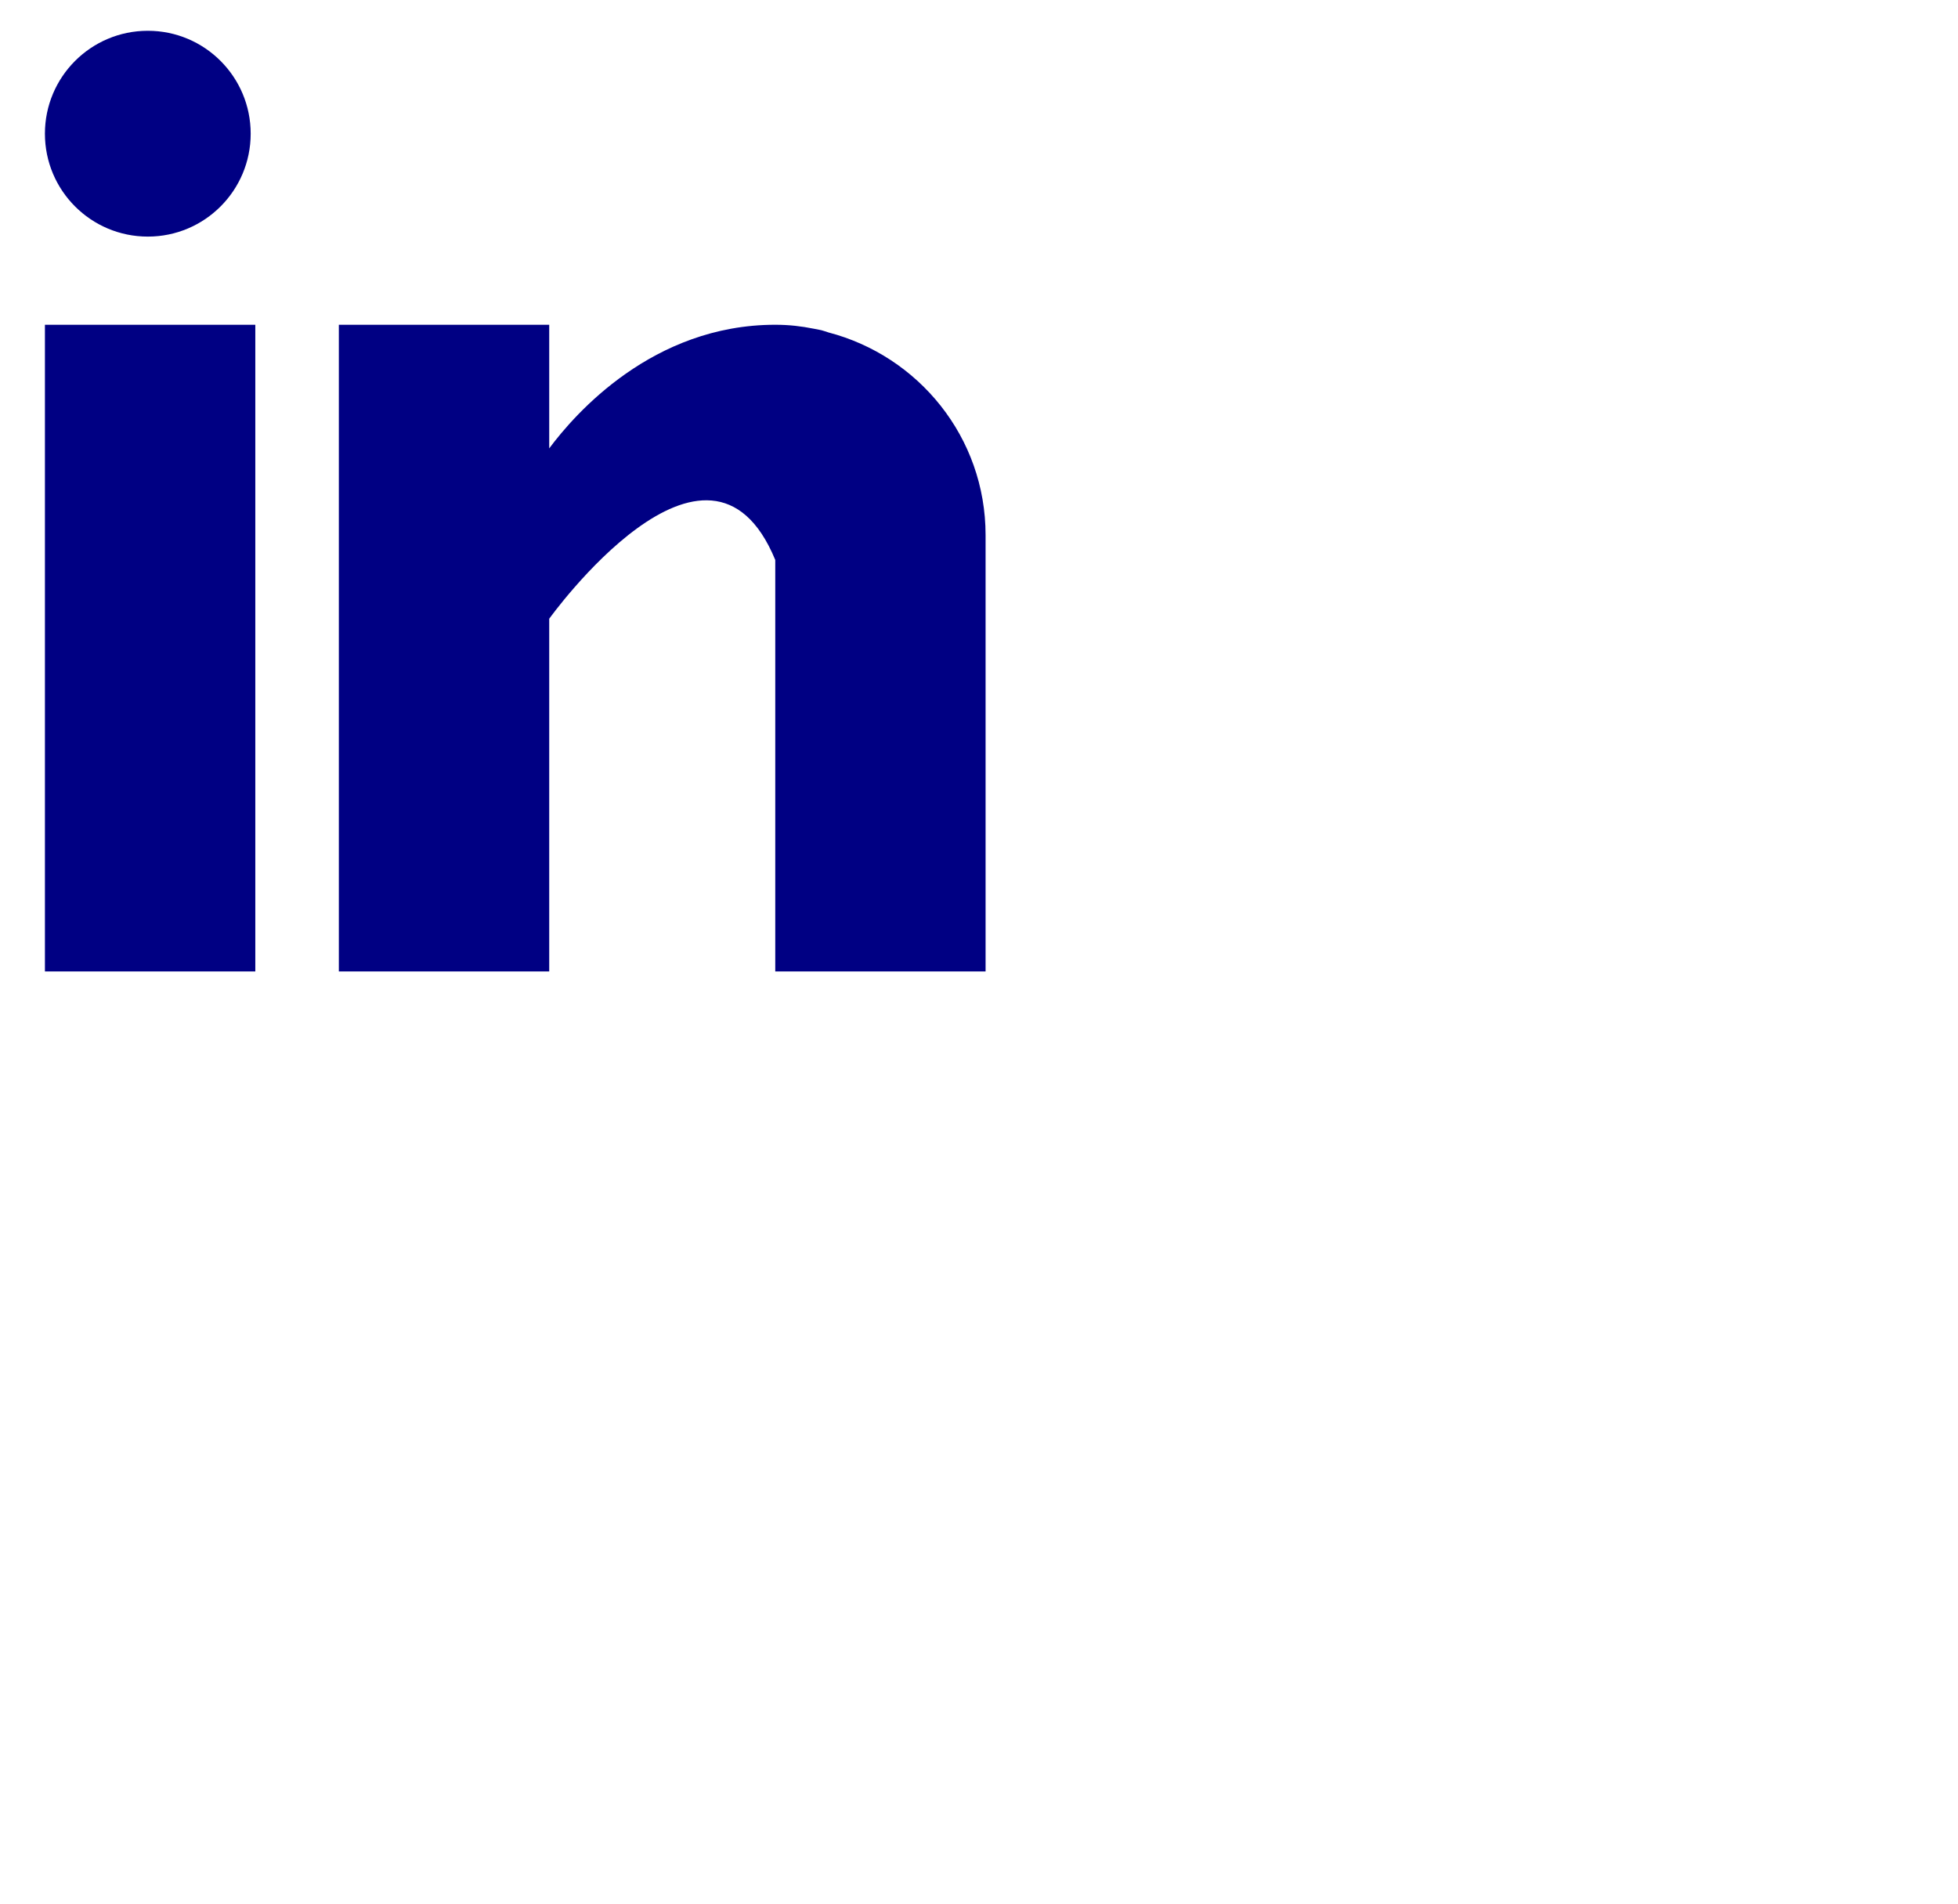<svg xmlns="http://www.w3.org/2000/svg" width="36" height="35" viewBox="0 0 36 35" fill="none">
  <path fill-rule="evenodd" clip-rule="evenodd" d="M4.609 2.458C4.609 3.503 3.763 4.35 2.718 4.35C1.673 4.35 0.826 3.503 0.826 2.458C0.826 1.413 1.673 0.566 2.718 0.566C3.763 0.566 4.609 1.413 4.609 2.458ZM0.826 5.971H4.694V17.861H0.826V5.971ZM15.228 6.111C15.214 6.106 15.201 6.102 15.188 6.097C15.161 6.089 15.134 6.08 15.105 6.072C15.053 6.06 15.001 6.05 14.948 6.041C14.743 6 14.518 5.971 14.254 5.971C11.999 5.971 10.569 7.611 10.098 8.244V5.971H6.23V17.861H10.098V11.376C10.098 11.376 13.021 7.305 14.254 10.295V17.861H18.121V9.838C18.121 8.041 16.89 6.544 15.228 6.111Z" fill="#000083"/>
</svg>